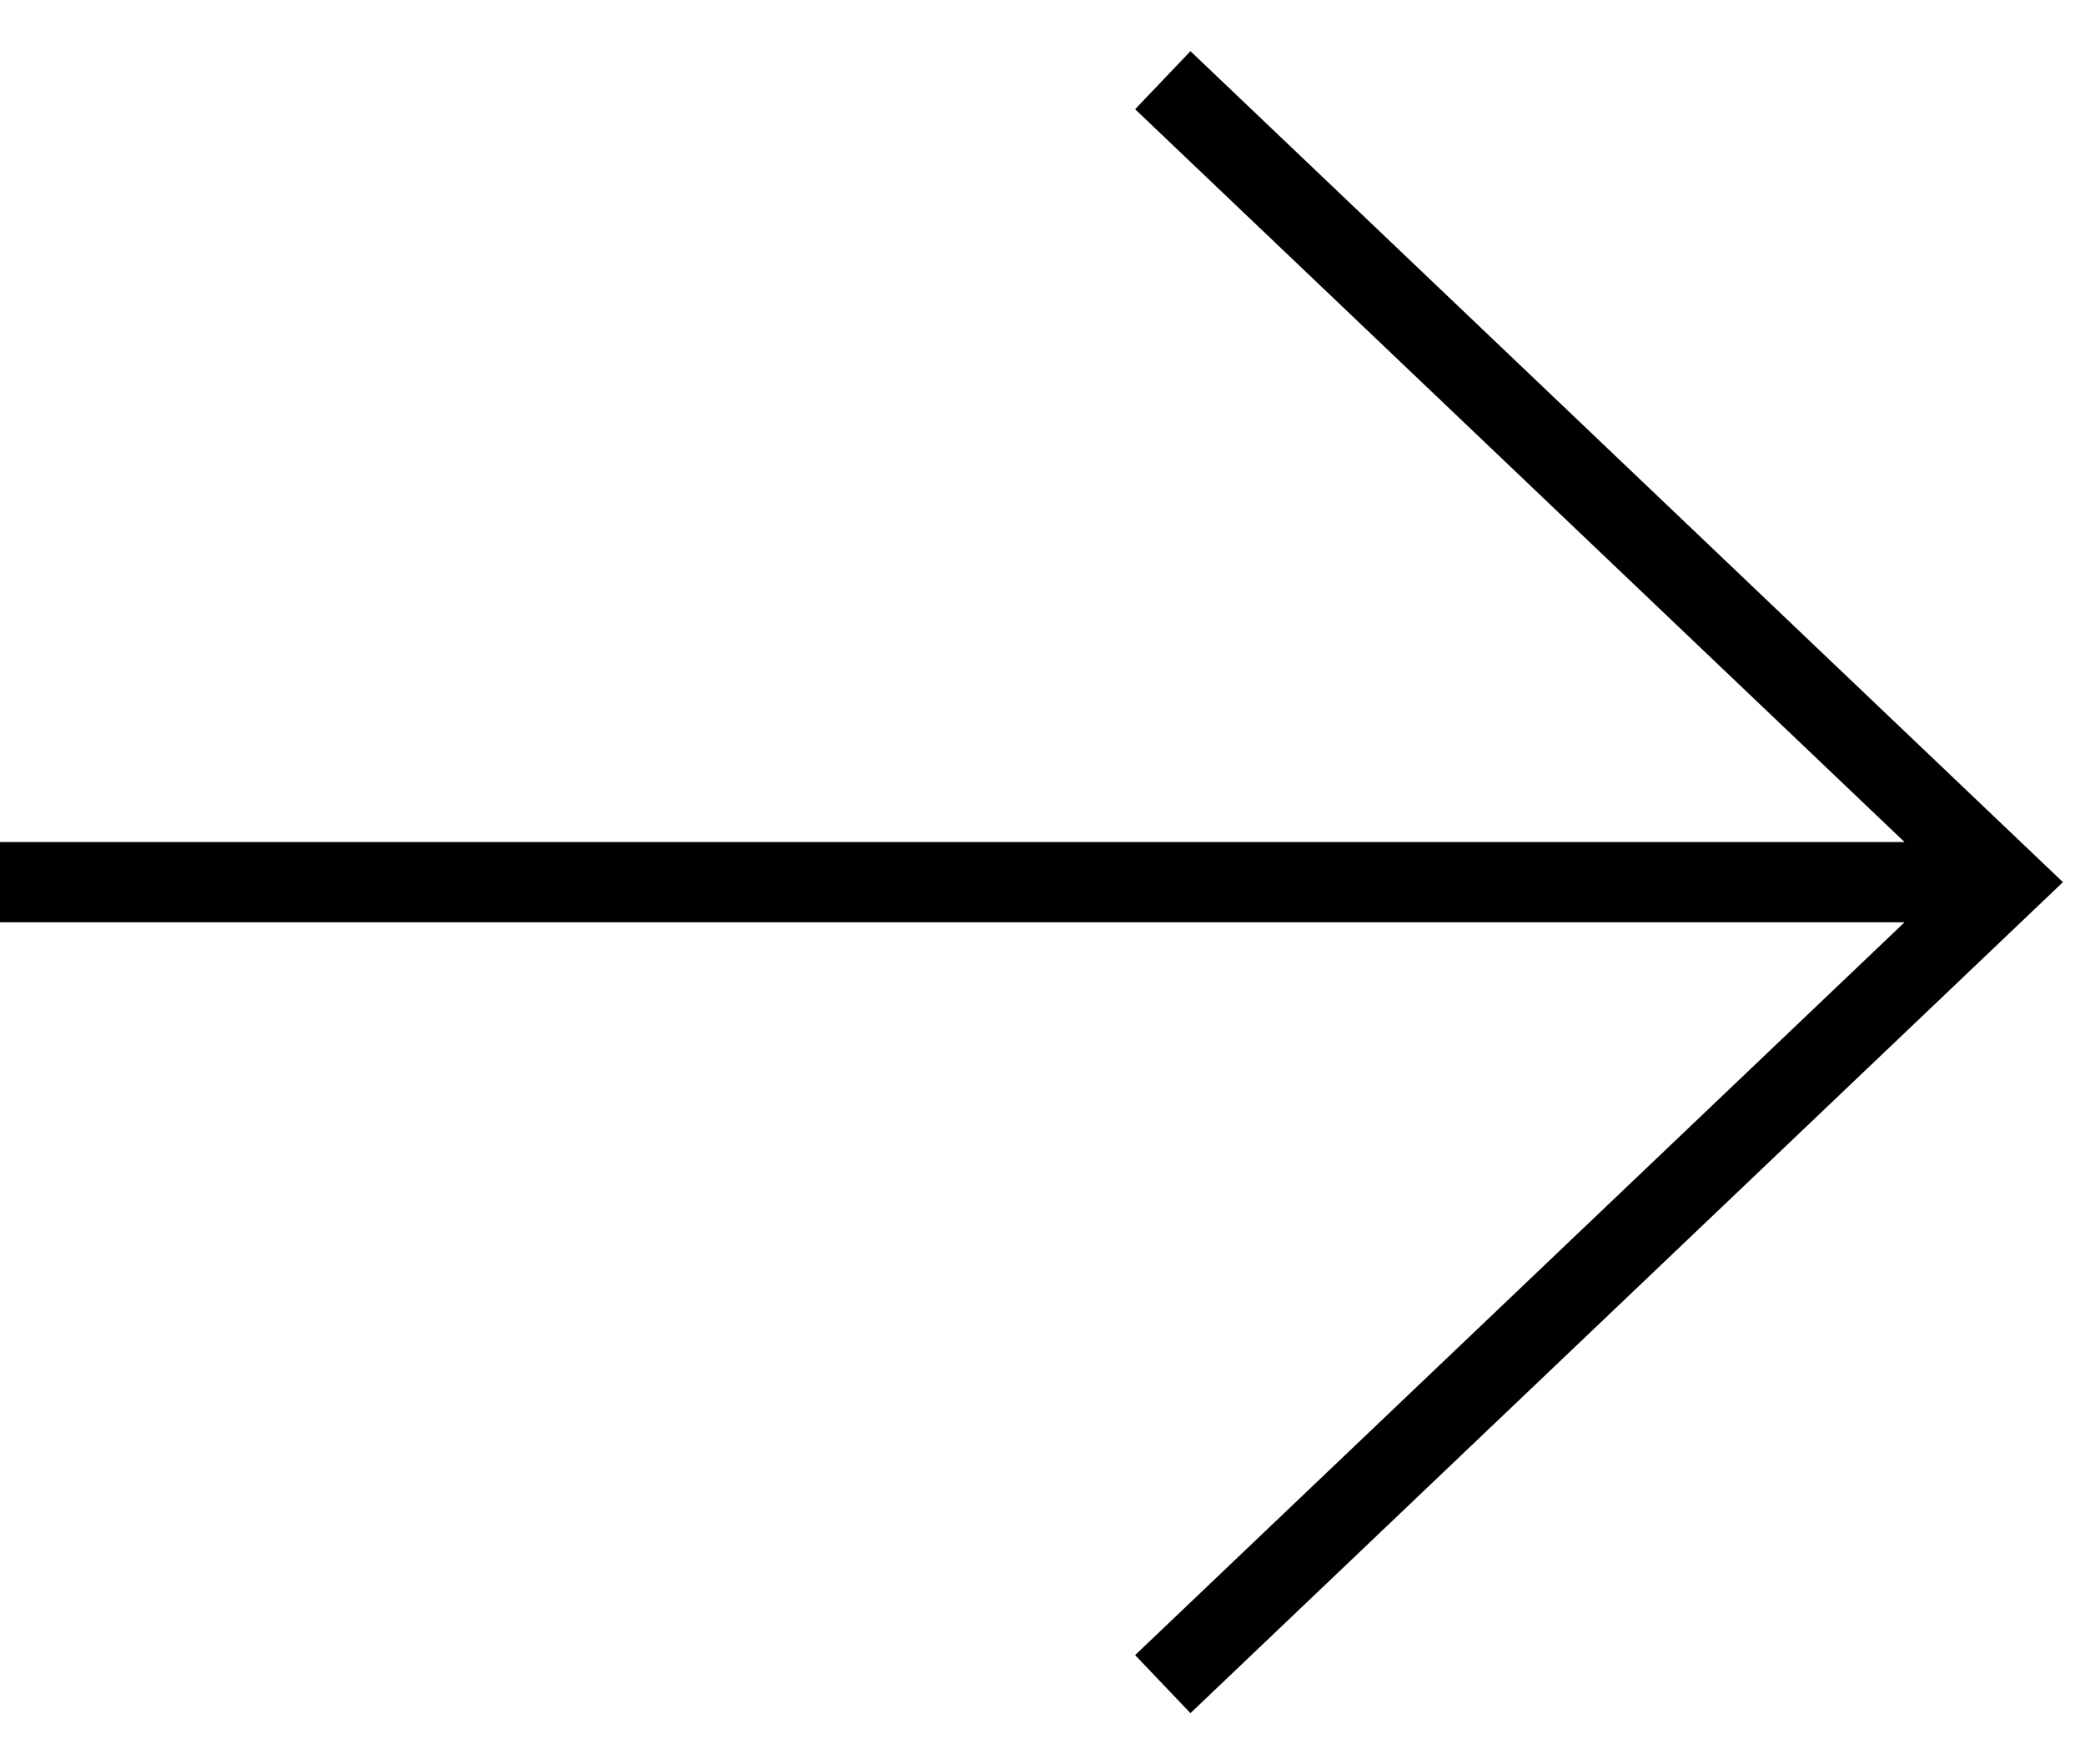 <svg class="" width="26" height="22" viewBox="0 0 26 22" fill="none" xmlns="http://www.w3.org/2000/svg">
  <path fill-rule="evenodd" clip-rule="evenodd" d="M14.845 0.638L25.725 11L14.845 21.362L14.155 20.638L23.75 11.5L-5.39561e-07 11.5L-4.89887e-07 10.5L23.75 10.5L14.155 1.362L14.845 0.638Z" fill="black"/>
</svg>